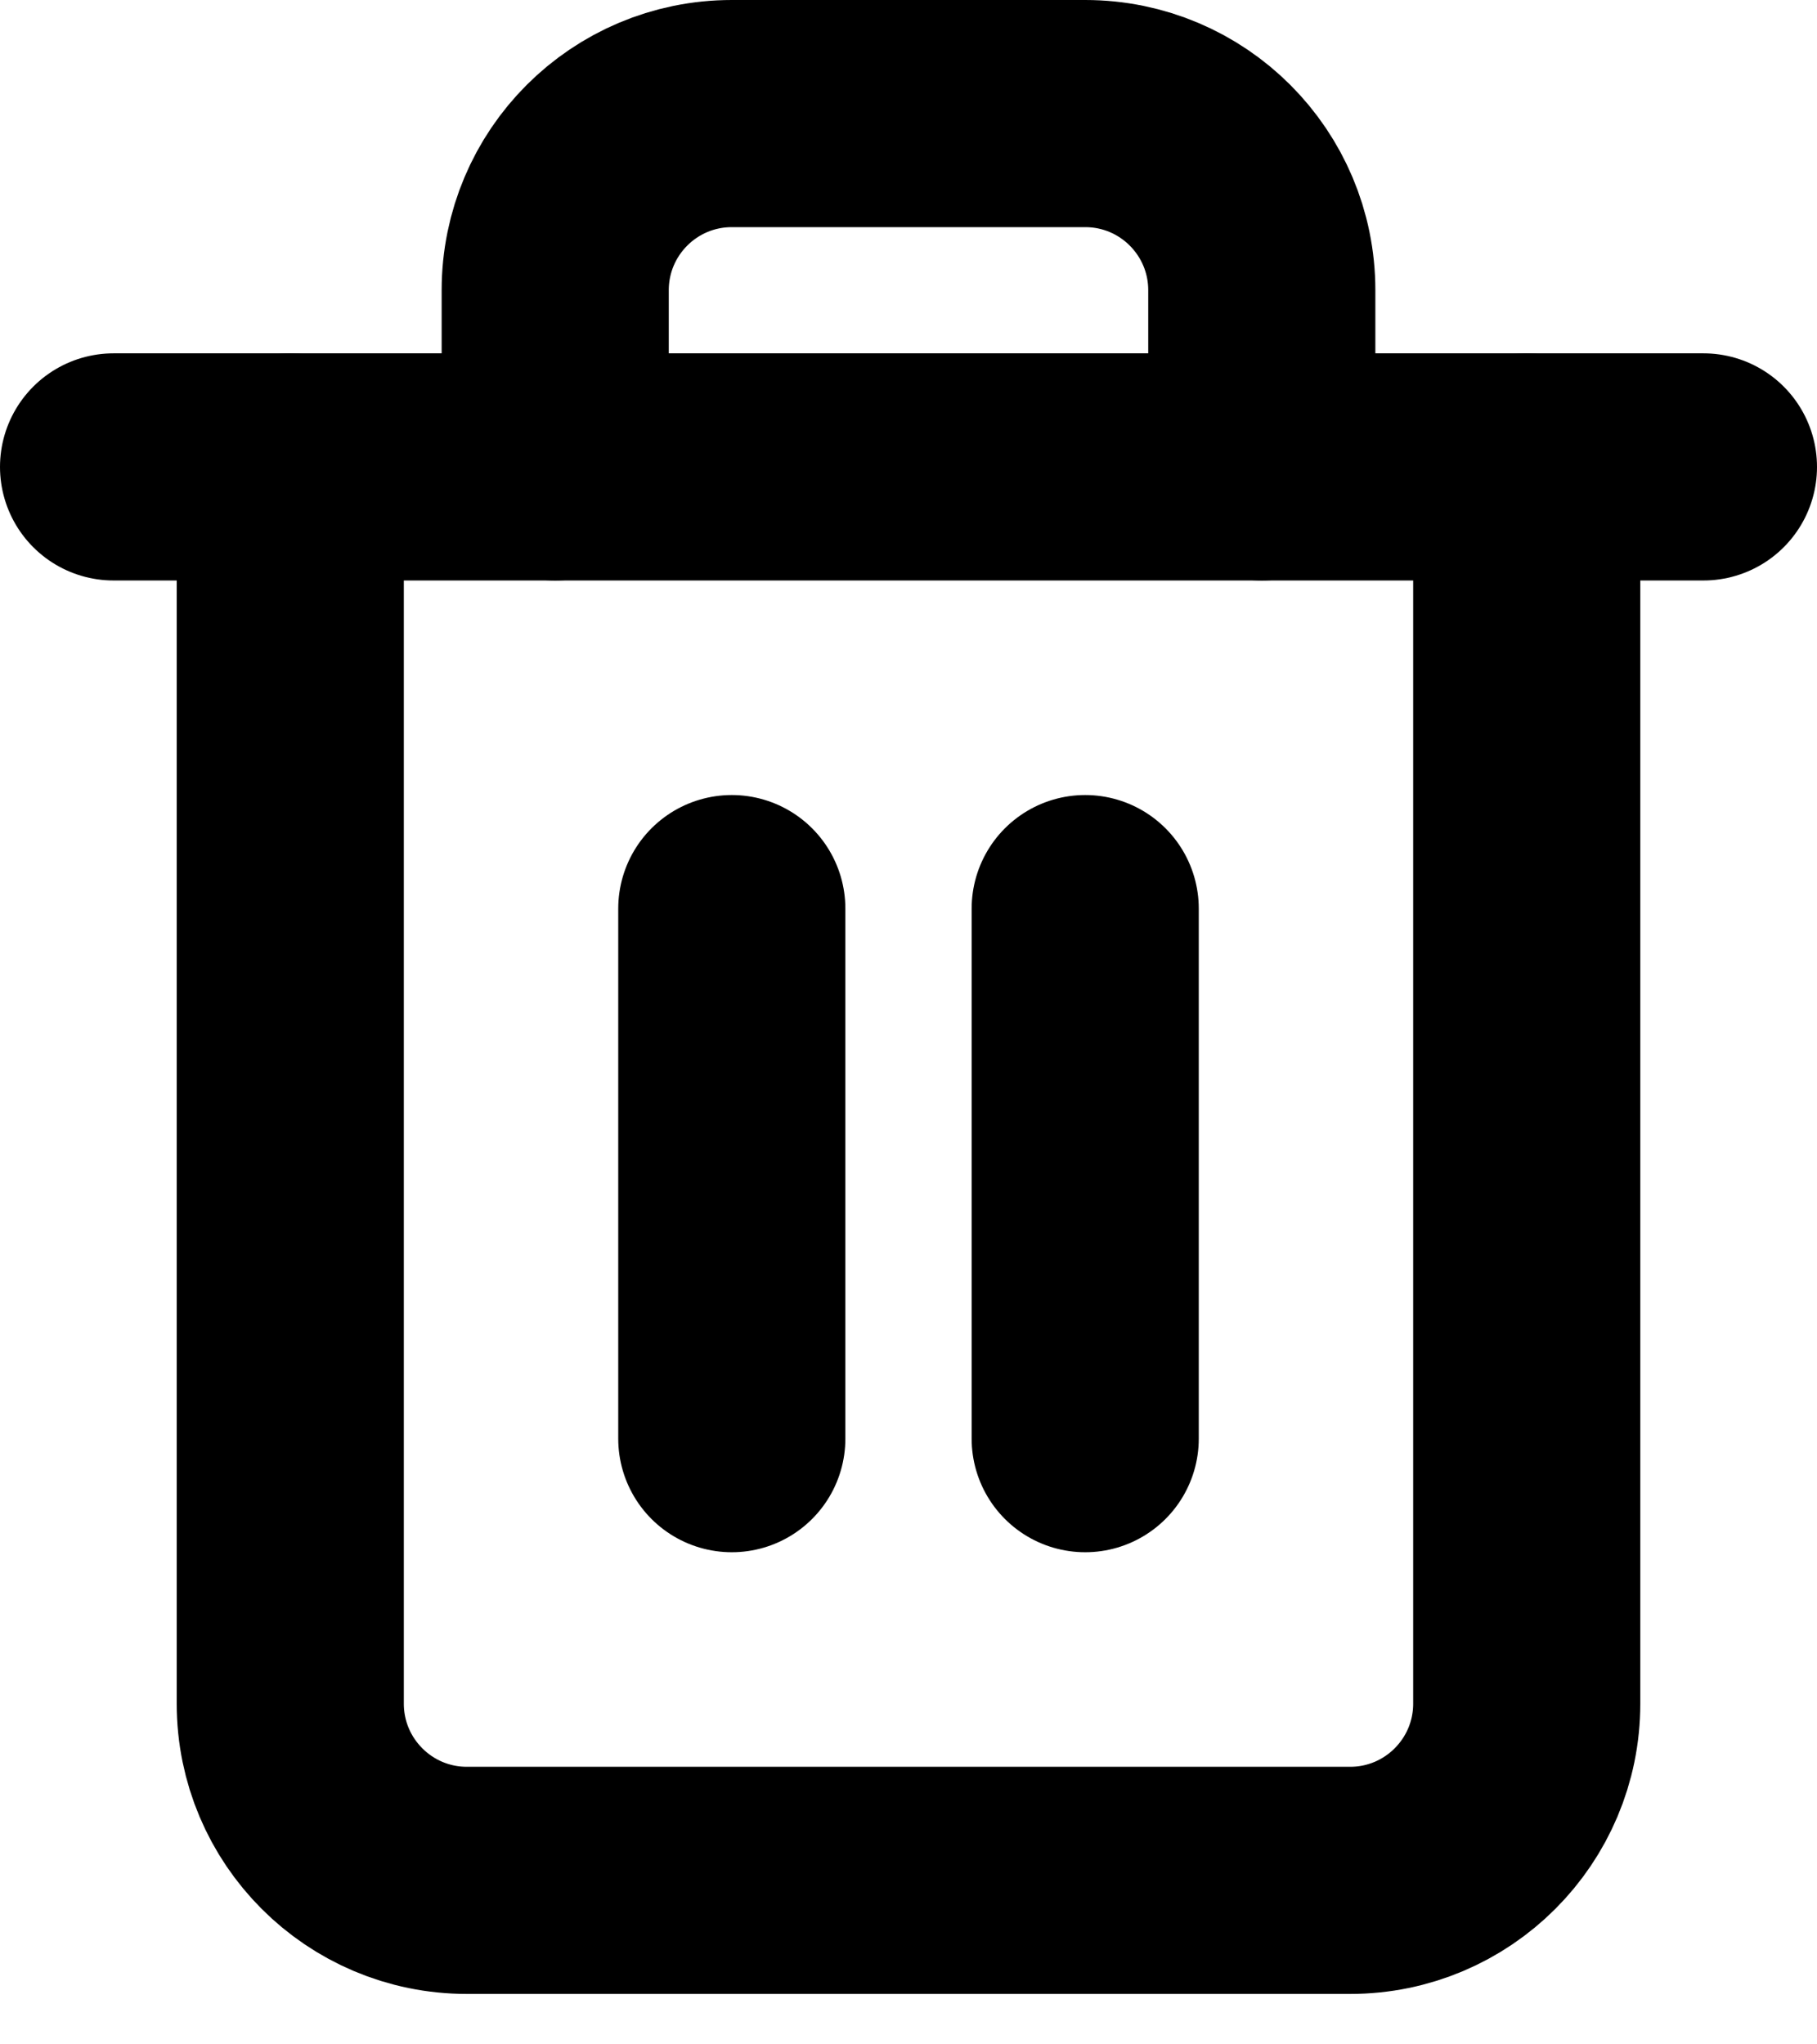 <?xml version="1.0" encoding="UTF-8"?>
<svg width="16px" height="18px" viewBox="0 0 16 18" version="1.1" xmlns="http://www.w3.org/2000/svg" xmlns:xlink="http://www.w3.org/1999/xlink">
    <!-- Generator: Sketch 62 (91390) - https://sketch.com -->
    <title>trash-2</title>
    <desc>Created with Sketch.</desc>
    <g id="Page-1" stroke="none" stroke-width="1" fill="none" fill-rule="evenodd" stroke-linecap="round" stroke-linejoin="round">
        <g id="trash-2" transform="translate(1, 1)" stroke="#000000" stroke-width="2">
            <polyline id="Path" points="0 3.111 1.556 3.111 14 3.111"></polyline>
            <path d="M12.444,3.111 L12.444,14 C12.444,14.859 11.748,15.556 10.889,15.556 L3.111,15.556 C2.252,15.556 1.556,14.859 1.556,14 L1.556,3.111 M3.889,3.111 L3.889,1.556 C3.889,0.696 4.585,0 5.444,0 L8.556,0 C9.415,0 10.111,0.696 10.111,1.556 L10.111,3.111" id="Shape"></path>
            <line x1="5.444" y1="7" x2="5.444" y2="11.667" id="Path"></line>
            <line x1="8.556" y1="7" x2="8.556" y2="11.667" id="Path"></line>
        </g>
    </g>
</svg>